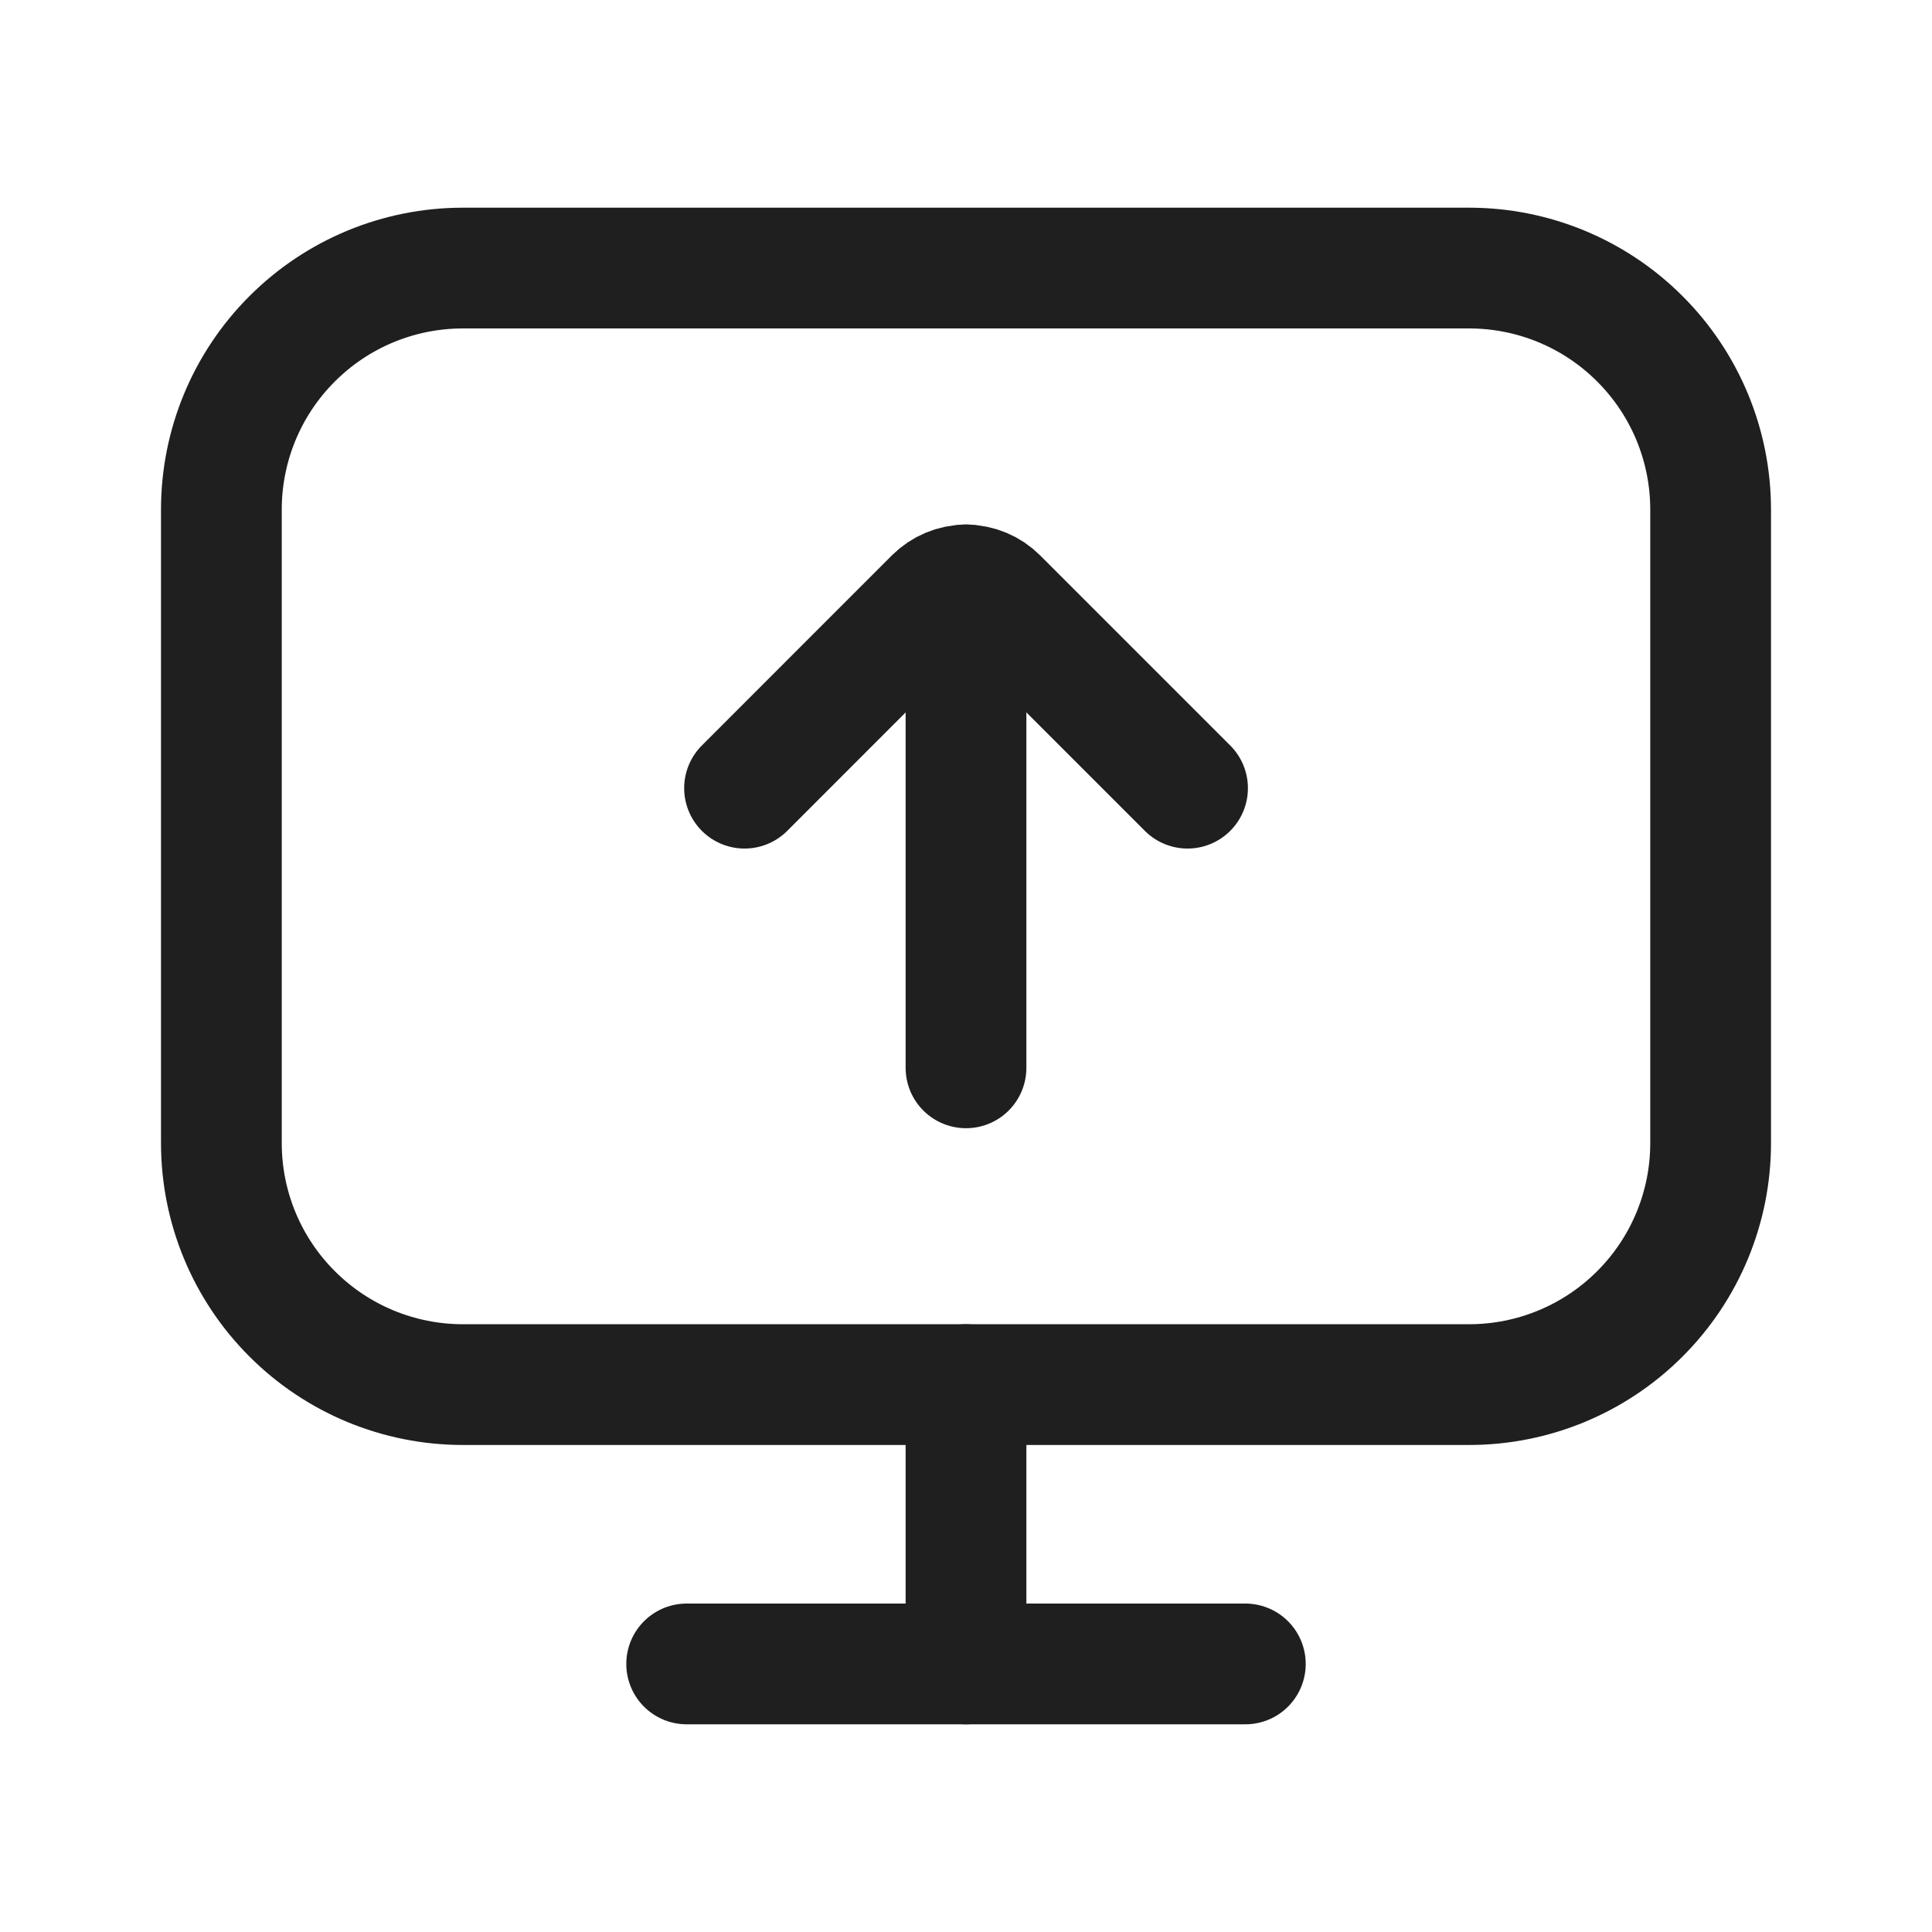 <svg width="24" height="24" viewBox="0 0 24 24" fill="none" xmlns="http://www.w3.org/2000/svg">
<path d="M18.25 3.33H5.75C4.954 3.33 4.191 3.646 3.629 4.209C3.066 4.771 2.75 5.534 2.75 6.33V14.2C2.75 14.996 3.066 15.759 3.629 16.321C4.191 16.884 4.954 17.2 5.75 17.2H18.25C19.046 17.2 19.809 16.884 20.371 16.321C20.934 15.759 21.25 14.996 21.25 14.2V6.33C21.25 5.534 20.934 4.771 20.371 4.209C19.809 3.646 19.046 3.33 18.25 3.33Z" stroke="#1F1F1F" stroke-width="1.5" stroke-linecap="round" stroke-linejoin="round"/>
<path d="M12 17.2V20.67" stroke="#1F1F1F" stroke-width="1.5" stroke-linecap="round" stroke-linejoin="round"/>
<path d="M8.53 20.67H15.47" stroke="#1F1F1F" stroke-width="1.5" stroke-linecap="round" stroke-linejoin="round"/>
<path d="M12 7.265V13.265" stroke="#1F1F1F" stroke-width="1.5" stroke-miterlimit="10" stroke-linecap="round"/>
<path d="M14.752 9.791L12.391 7.43C12.34 7.379 12.279 7.338 12.212 7.31C12.145 7.282 12.073 7.267 12 7.267C11.927 7.267 11.855 7.282 11.788 7.31C11.721 7.338 11.661 7.379 11.609 7.43L9.249 9.791" stroke="#1F1F1F" stroke-width="1.5" stroke-linecap="round" stroke-linejoin="round"/>
</svg>
